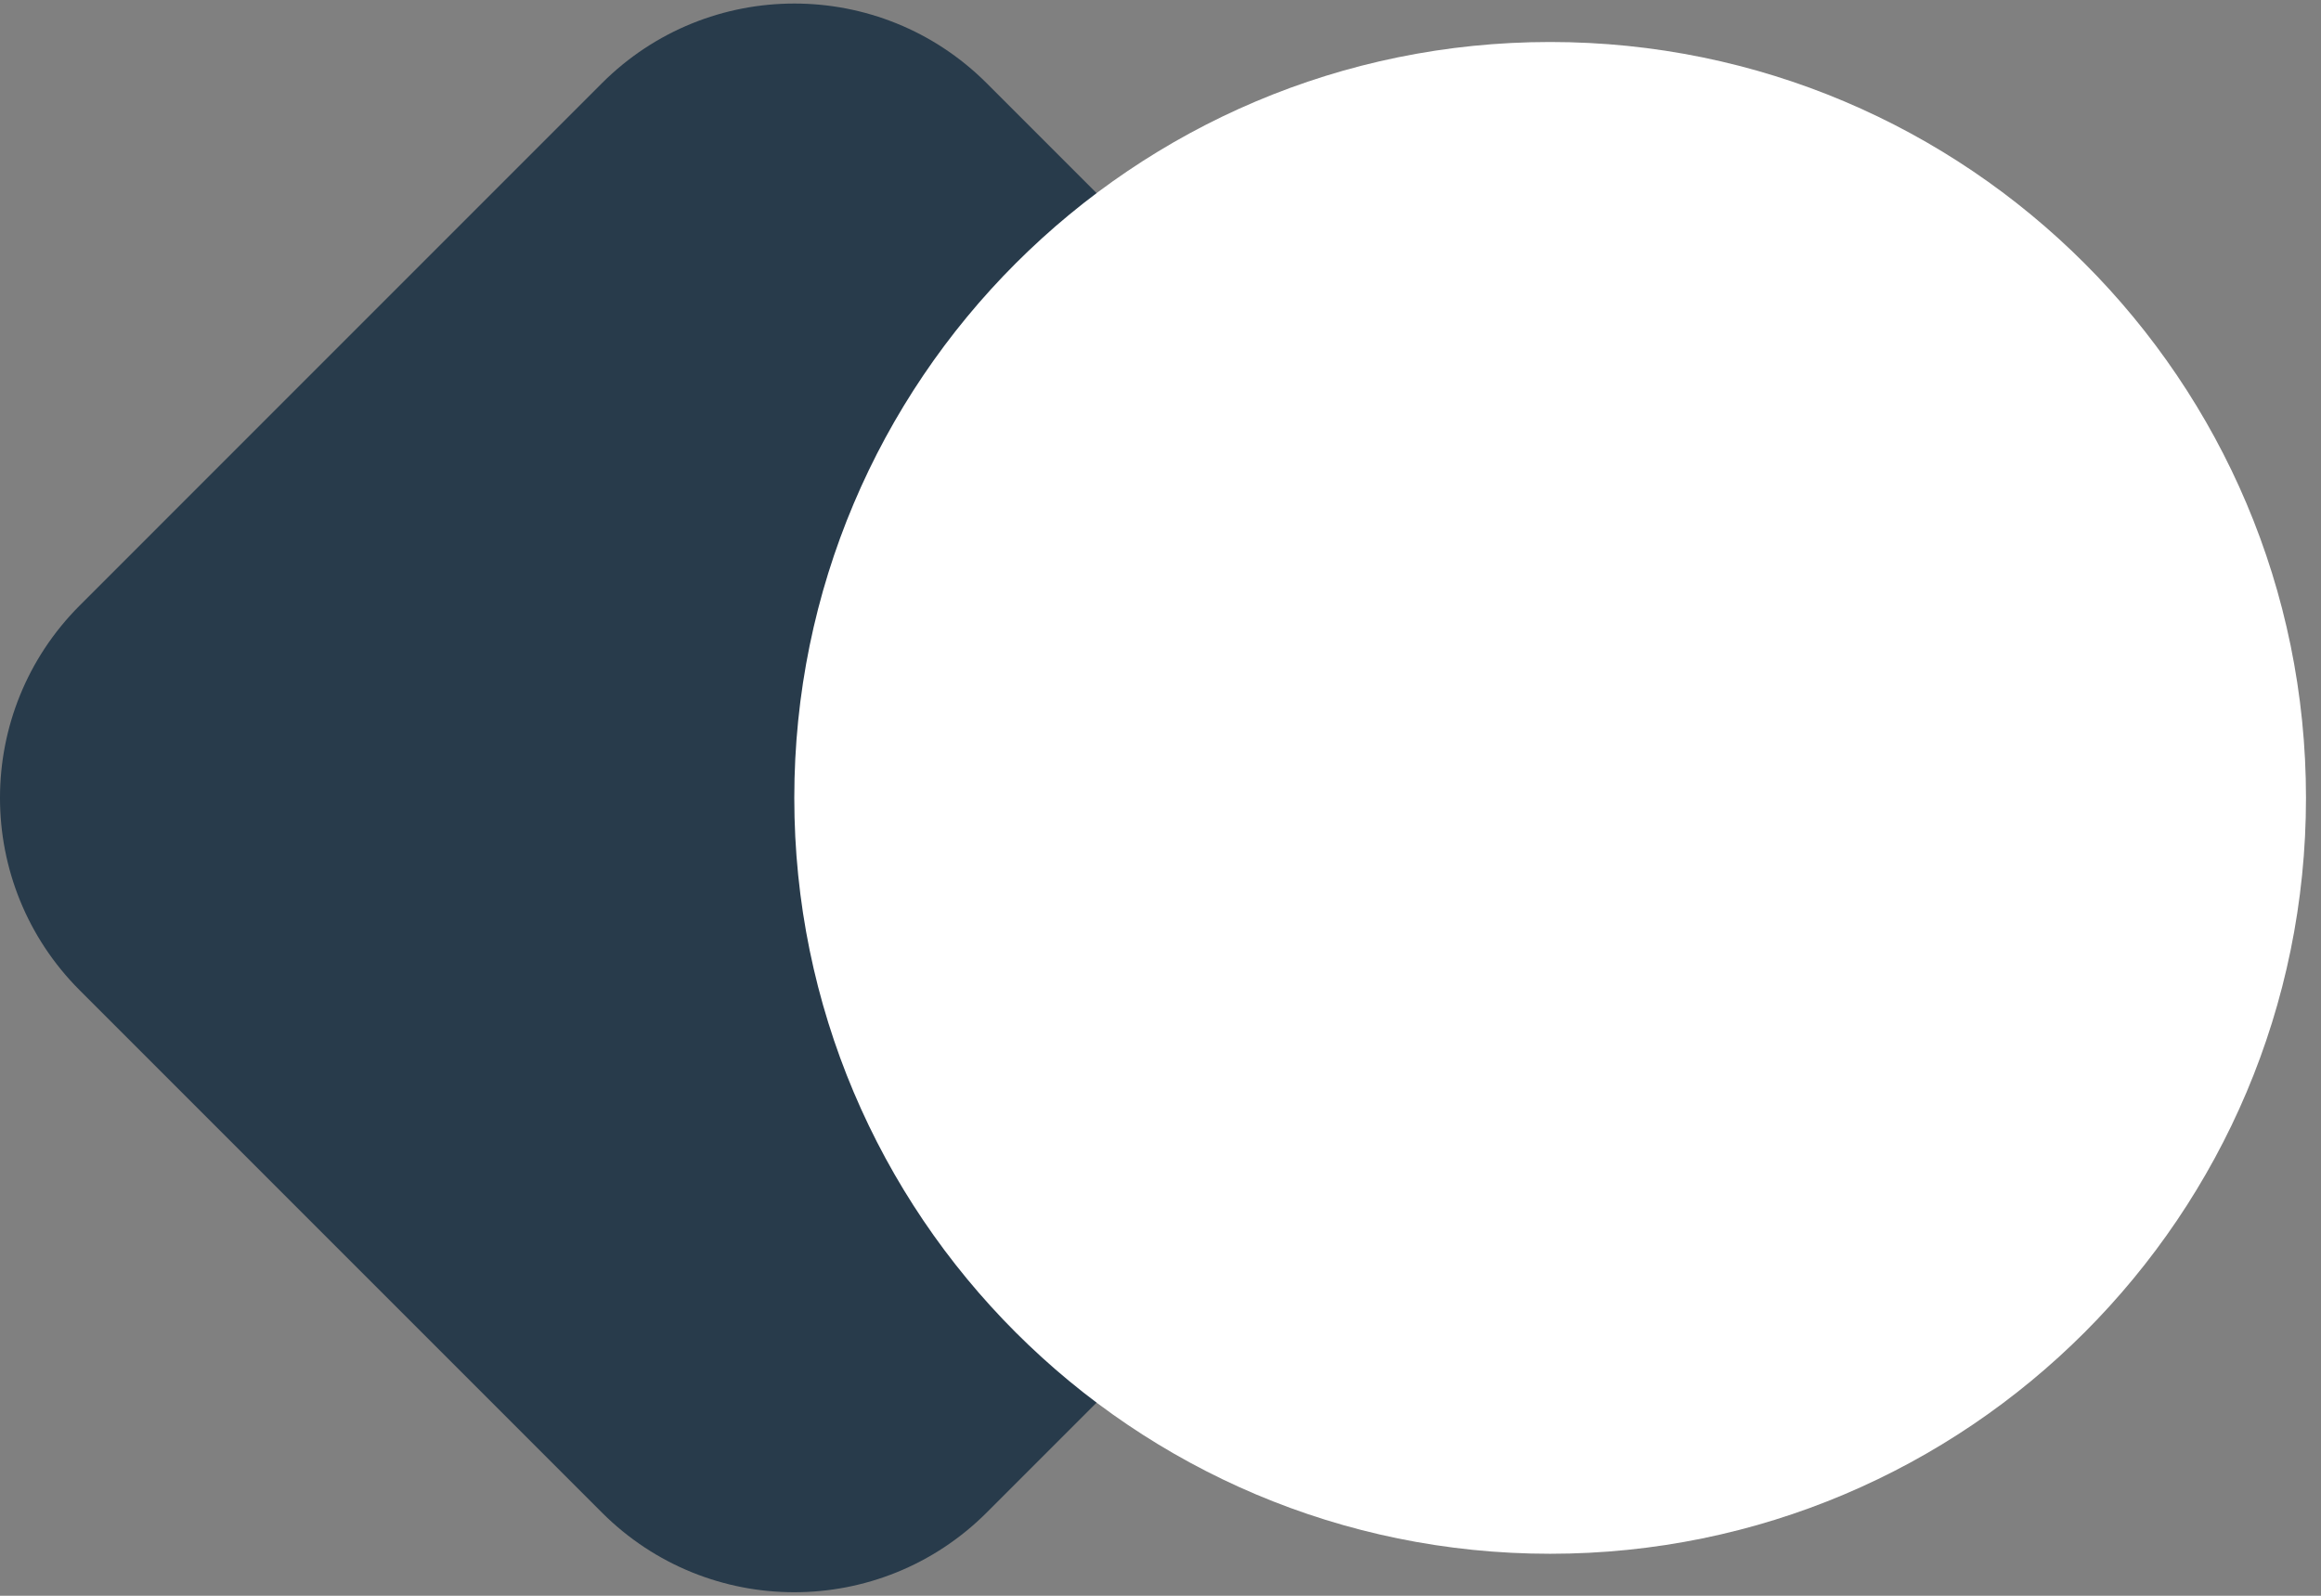 <svg width="64" height="44" viewBox="0 0 64 44" fill="none" xmlns="http://www.w3.org/2000/svg">
<rect x="0" y="0" width="64" height="44" fill="#808080" stroke="none"/>
<g id="Vector">
<path d="M16.597 2.295C19.527 -0.635 24.277 -0.635 27.208 2.295L41.607 16.695C44.537 19.625 44.537 24.375 41.607 27.305L27.208 41.705C24.277 44.635 19.527 44.635 16.597 41.705L2.198 27.305C-0.733 24.375 -0.733 19.625 2.198 16.695L16.597 2.295Z" fill="#283B4B"/>
<path d="M63.586 22C63.586 33.511 54.254 42.842 42.744 42.842C31.233 42.842 21.902 33.511 21.902 22C21.902 10.489 31.233 1.158 42.744 1.158C54.254 1.158 63.586 10.489 63.586 22Z" fill="white"/>
</g>
</svg>
